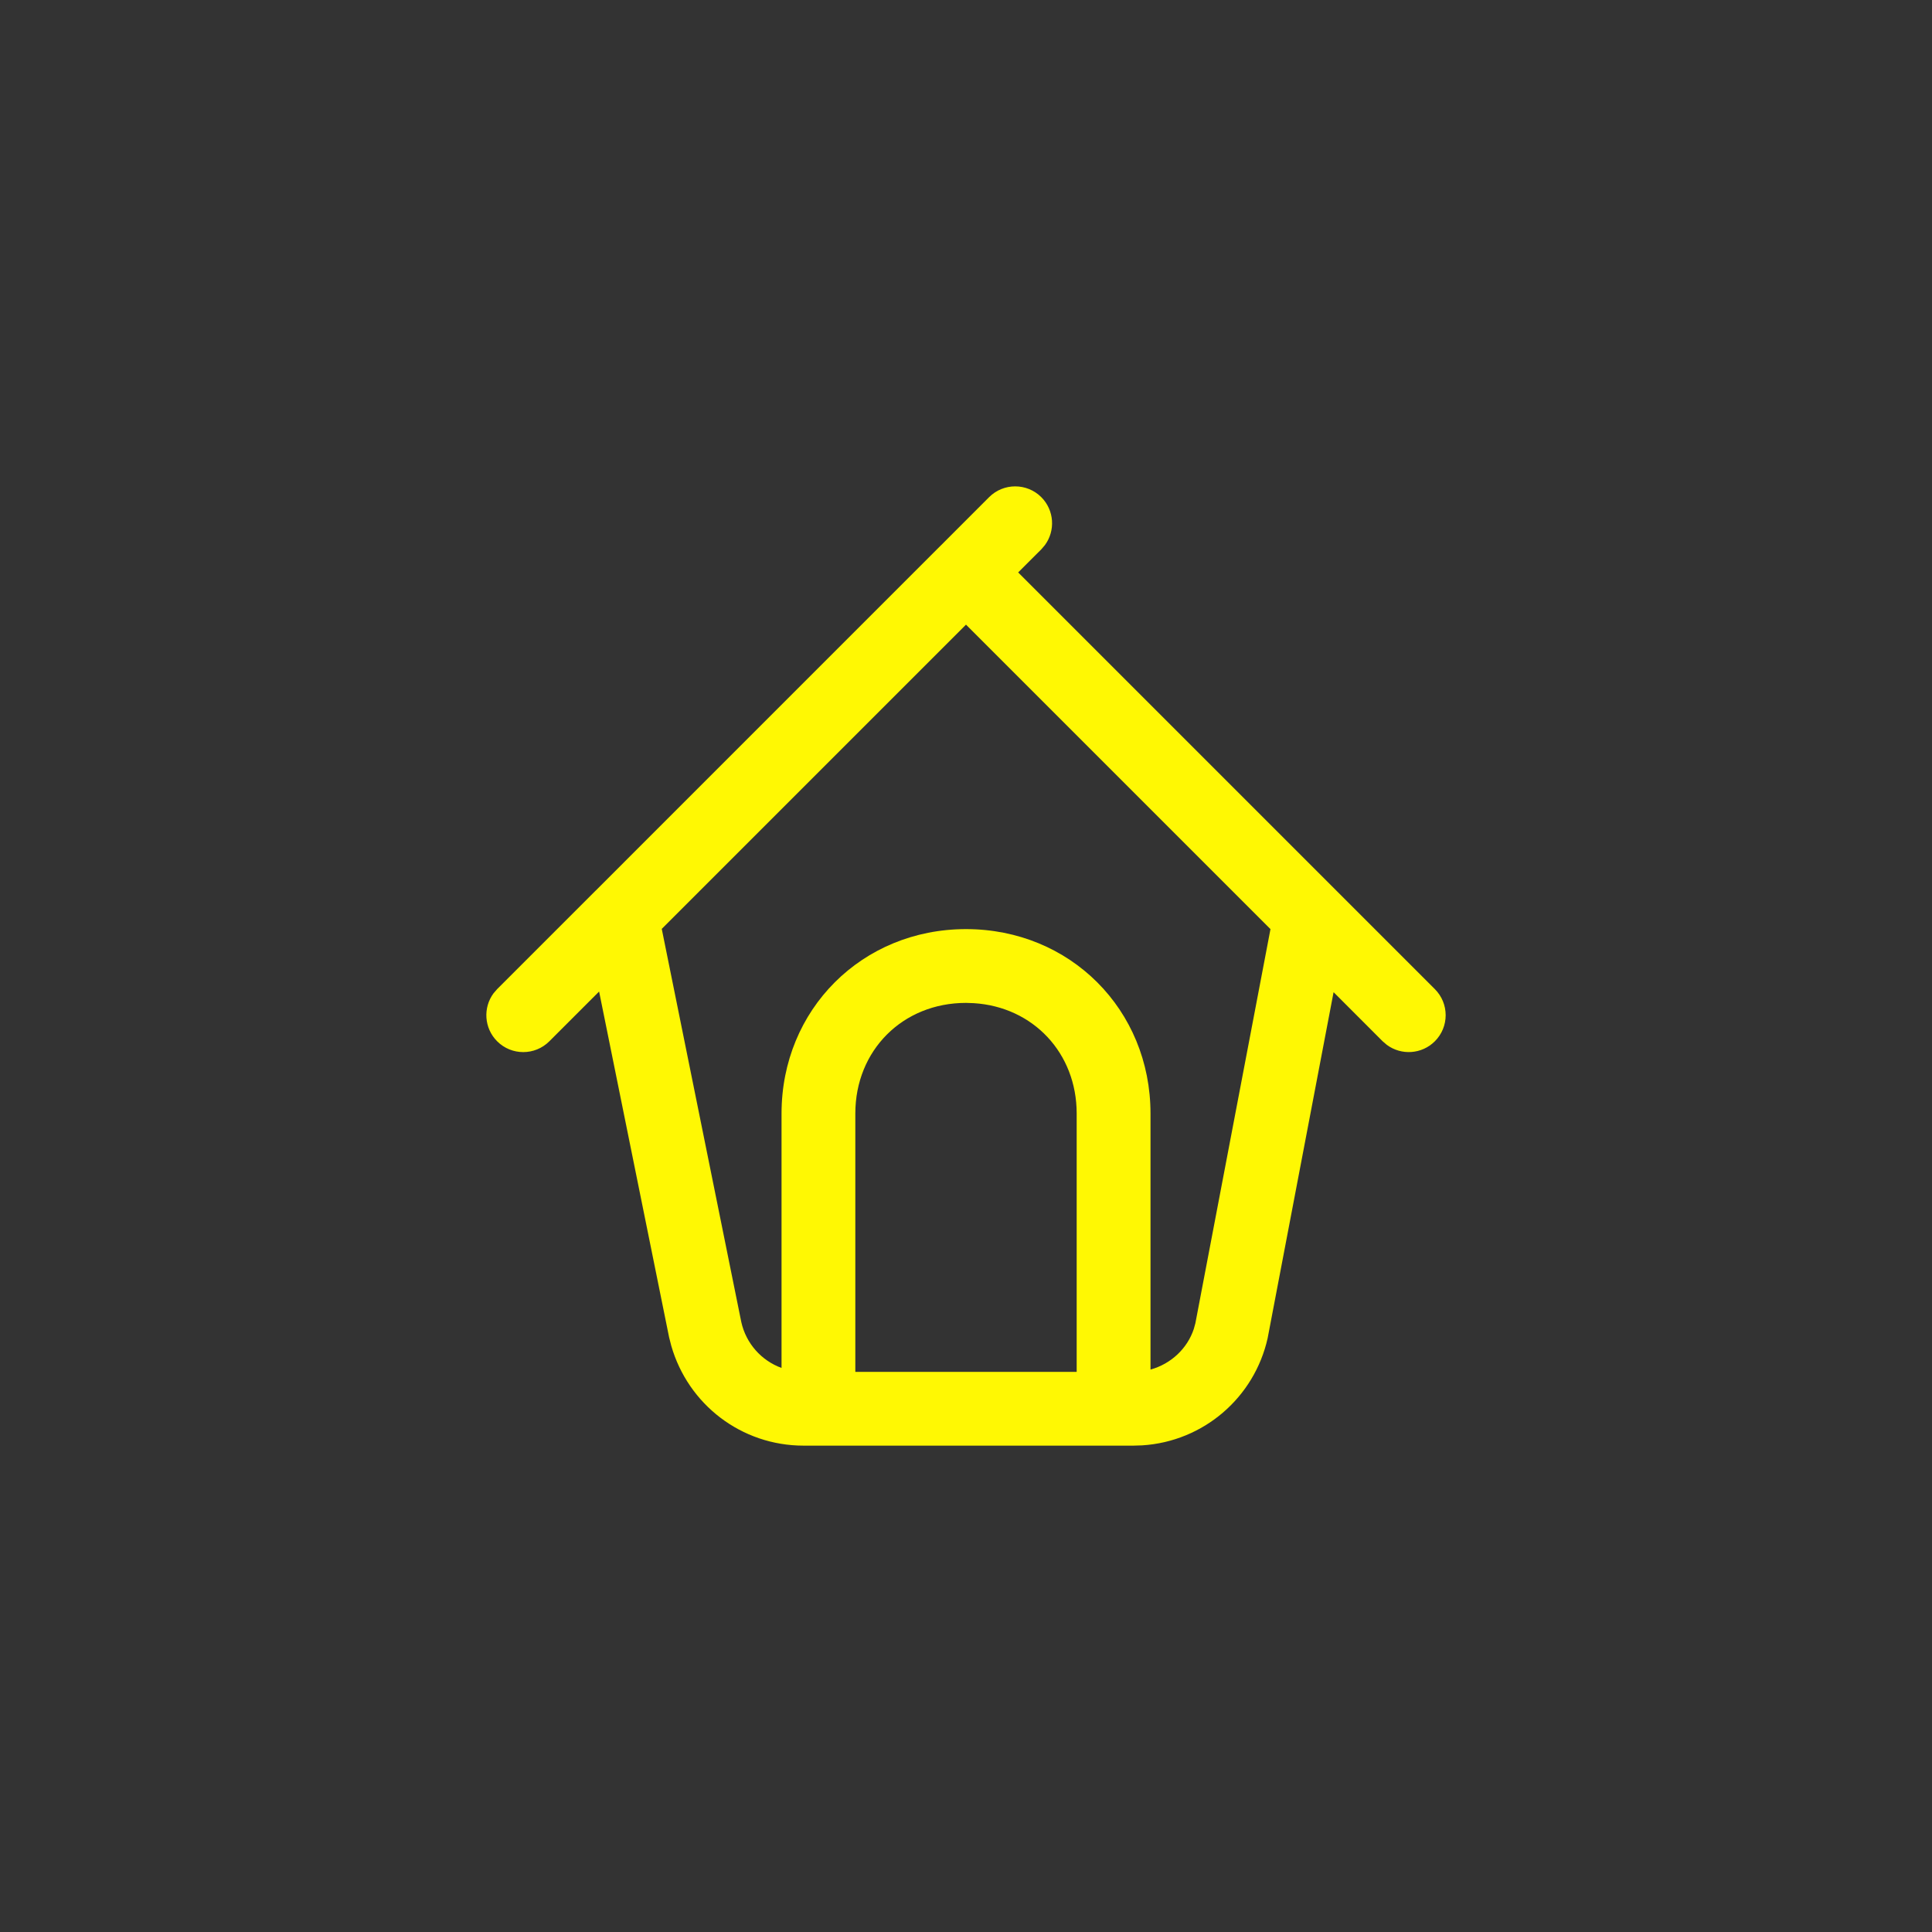 <svg width="42" height="42" viewBox="0 0 42 42" fill="none" xmlns="http://www.w3.org/2000/svg">
<rect x="0" y="0" width="42" height="42" fill="#333333" stroke="none"/>
<path fill-rule="evenodd" clip-rule="evenodd" d="M22.637 10.808C22.323 10.495 21.816 10.495 21.502 10.808L20.434 11.877L20.433 11.877L20.432 11.878L12.956 19.355C12.95 19.36 12.944 19.366 12.939 19.371L10.808 21.502L10.73 21.592C10.497 21.906 10.523 22.352 10.808 22.637C11.121 22.95 11.629 22.95 11.942 22.637L13.024 21.555L14.546 29.073L14.593 29.257C14.959 30.529 16.114 31.427 17.471 31.427H17.792H24.208H24.636L24.829 31.421C26.165 31.337 27.271 30.38 27.558 29.088L28.991 21.569L30.058 22.637L30.148 22.714C30.462 22.947 30.907 22.921 31.192 22.637C31.506 22.323 31.506 21.816 31.192 21.502L29.061 19.371C29.056 19.366 29.05 19.36 29.045 19.355L22.134 12.444L22.637 11.942L22.714 11.852C22.947 11.538 22.921 11.093 22.637 10.808ZM25.011 29.773C25.456 29.651 25.811 29.316 25.952 28.891L25.987 28.764L27.619 20.198L21 13.579L14.386 20.193L16.115 28.74C16.219 29.207 16.553 29.579 16.99 29.738V24.208C16.99 21.947 18.739 20.198 21 20.198C23.261 20.198 25.011 21.947 25.011 24.208V29.773ZM18.594 29.823H23.406V24.208C23.406 22.891 22.459 21.889 21.17 21.808L21 21.802C19.625 21.802 18.594 22.833 18.594 24.208V29.823Z" fill="#FFF803"/>
</svg>
